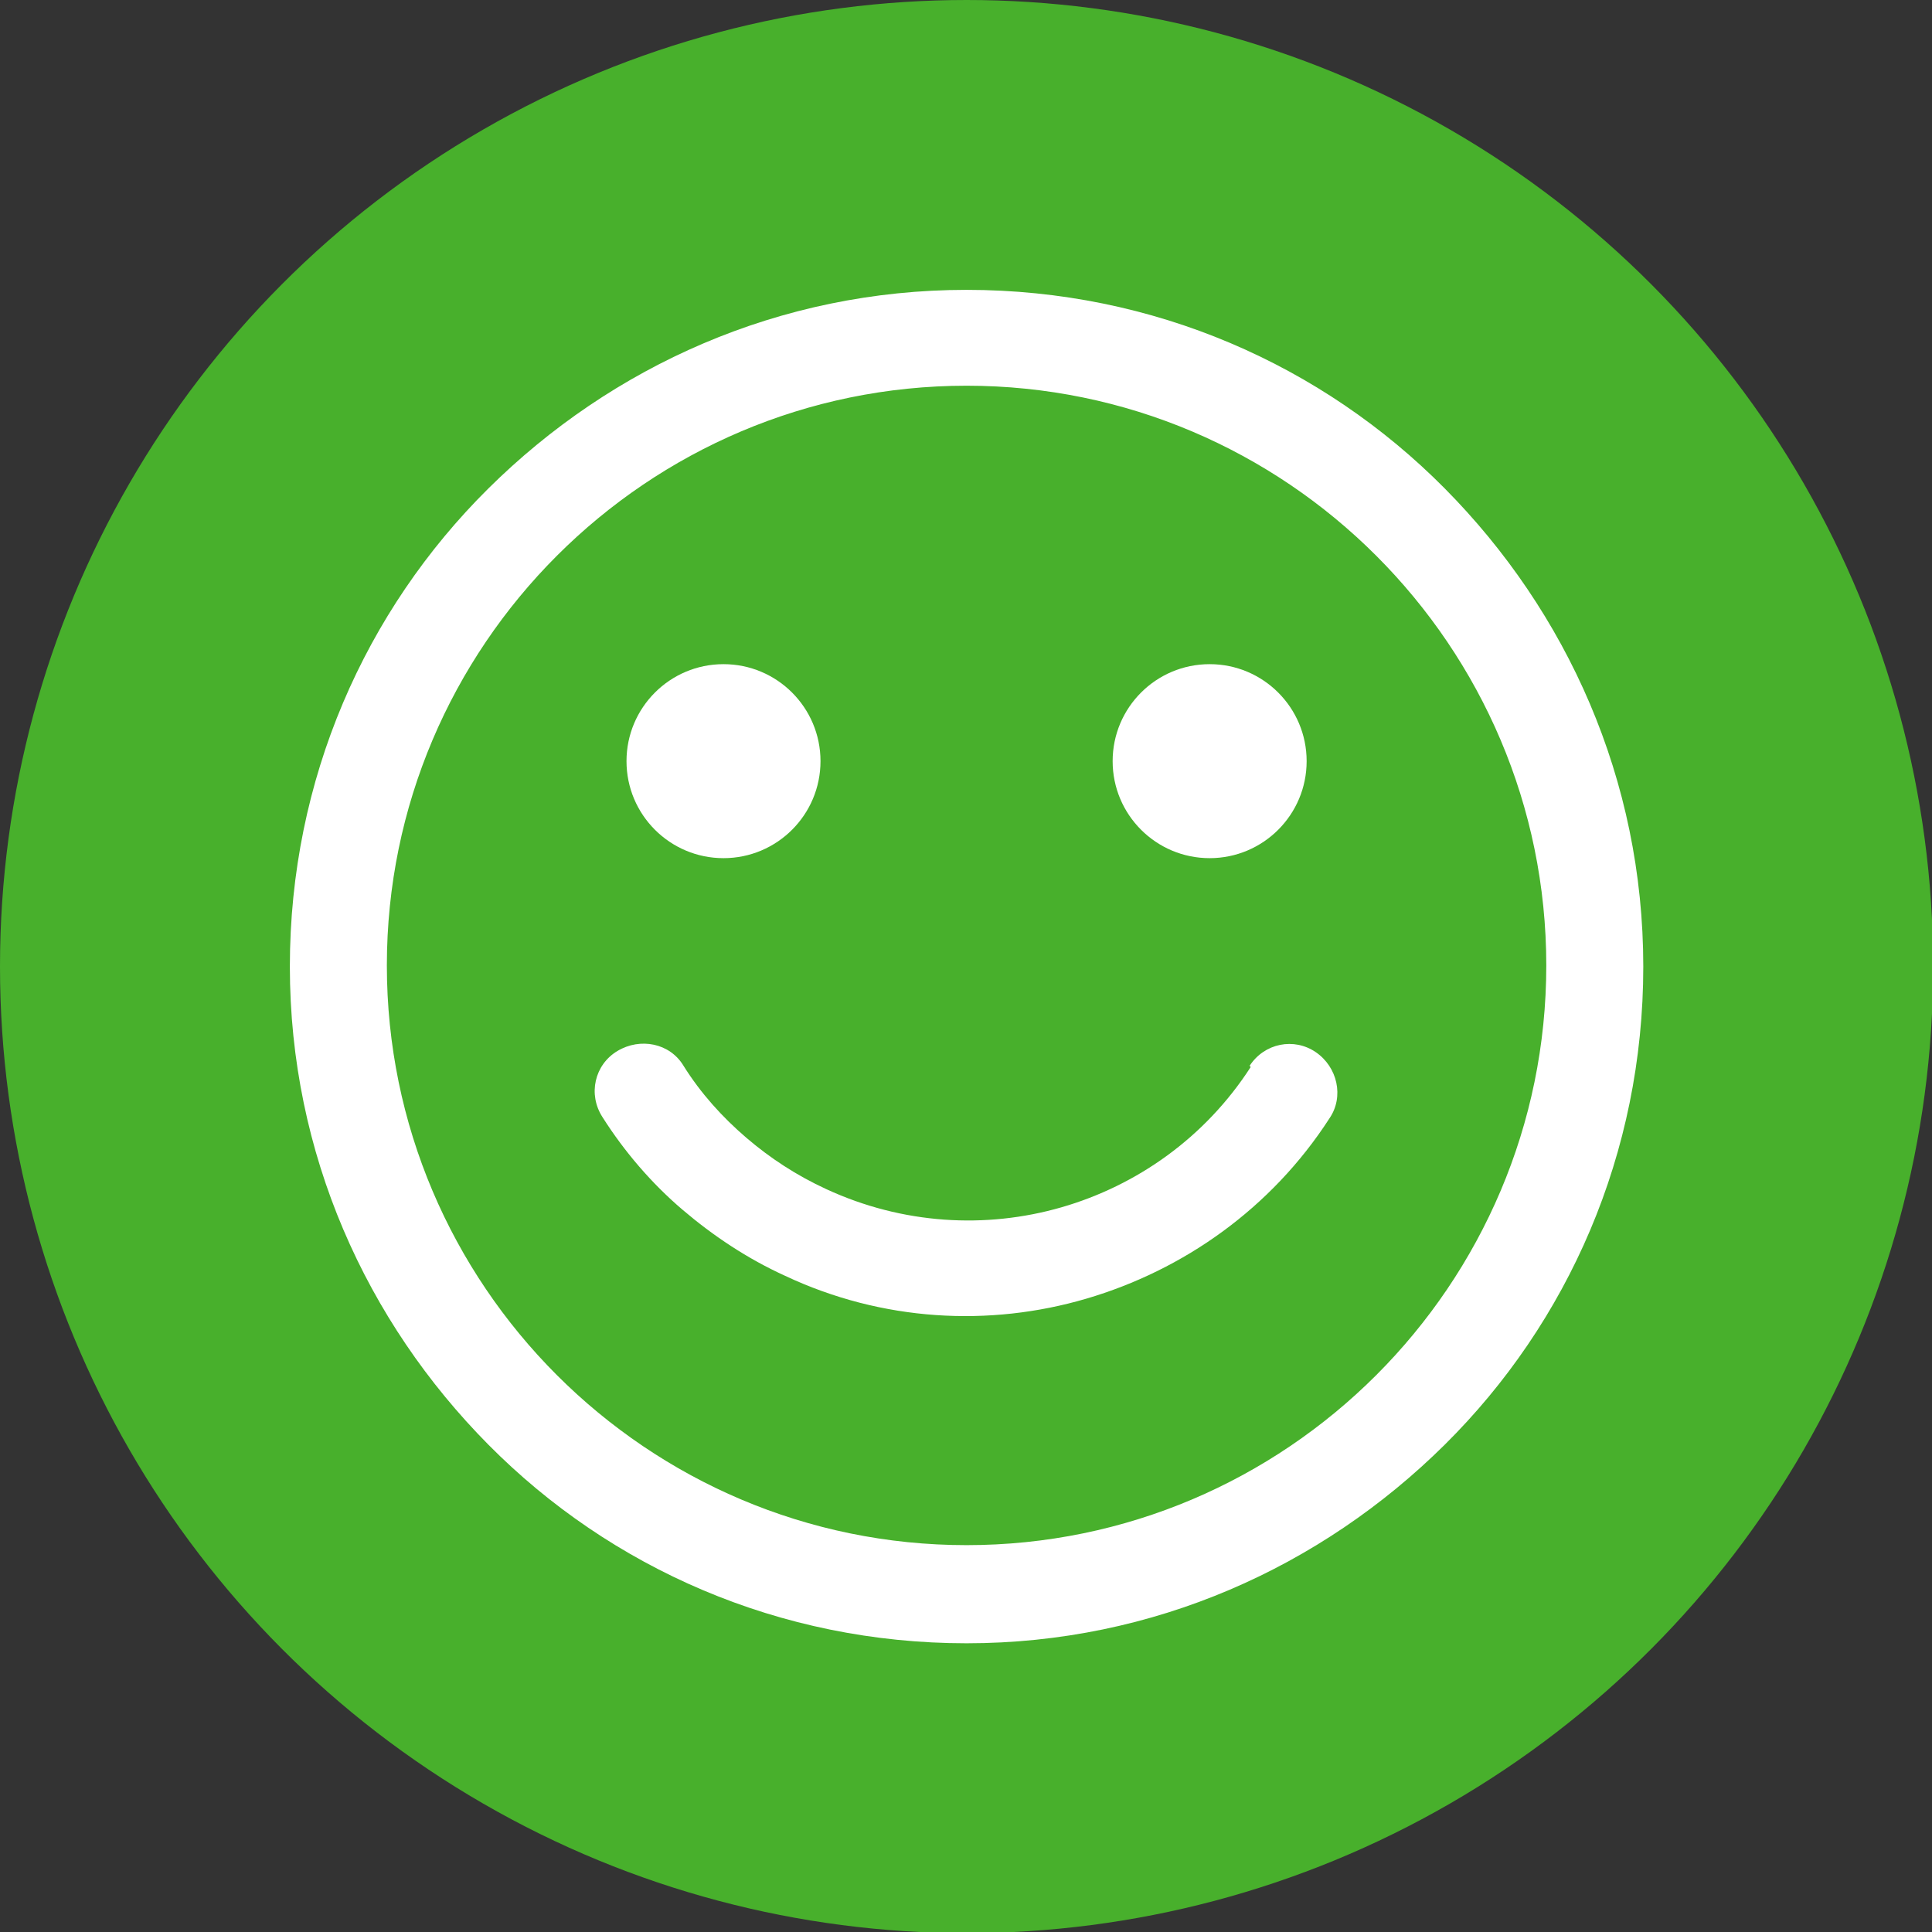 <svg width="20" height="20" clip-rule="evenodd" fill-rule="evenodd" image-rendering="optimizeQuality" shape-rendering="geometricPrecision" text-rendering="geometricPrecision" viewBox="0 0 1.693 1.693" xmlns="http://www.w3.org/2000/svg"><rect x="0" y="0" width="1.693" height="1.693" fill="#333333" stroke="none"/><g id="&#x56FE;&#x5C42;_x0020_1"><circle cx=".847" cy=".847" fill="#48b02c" r=".847"/><g id="_210177520" fill="#fff"><path id="_210177664" d="m.847.254c.164 0 .312.066.419.174s.174.255.174.419-.066.312-.174.419-.255.174-.419.174-.312-.066-.419-.174-.174-.255-.174-.419.066-.312.174-.419.255-.174.419-.174zm.359.233c-.092-.092-.219-.149-.359-.149s-.267.057-.359.149-.149.219-.149.359.057.267.149.359.219.149.359.149.267-.057.359-.149.149-.219.149-.359-.057-.267-.149-.359z" fill-rule="nonzero"/><g><circle id="_210177592" cx=".634" cy=".667" r=".085"/><circle id="_210177688" cx="1.06" cy=".667" r=".085"/></g><path id="_210177904" d="m1.095.934c.013-.02.039-.025.058-.012s.025.039.012.058c-.051.079-.128.133-.213.158-.085.025-.179.02-.264-.02-.033-.015-.063-.035-.09-.058l-0.0 0c-.027-.023-.051-.051-.07-.081-.013-.02-.007-.046.013-.058s.046-.007.058.013c.015.024.034.045.055.063l-0.0 0.0 0.0 0c.021.018.044.033.07.045.067.031.14.035.206.016.066-.019.126-.061.166-.123z" fill-rule="nonzero"/></g></g></svg>
